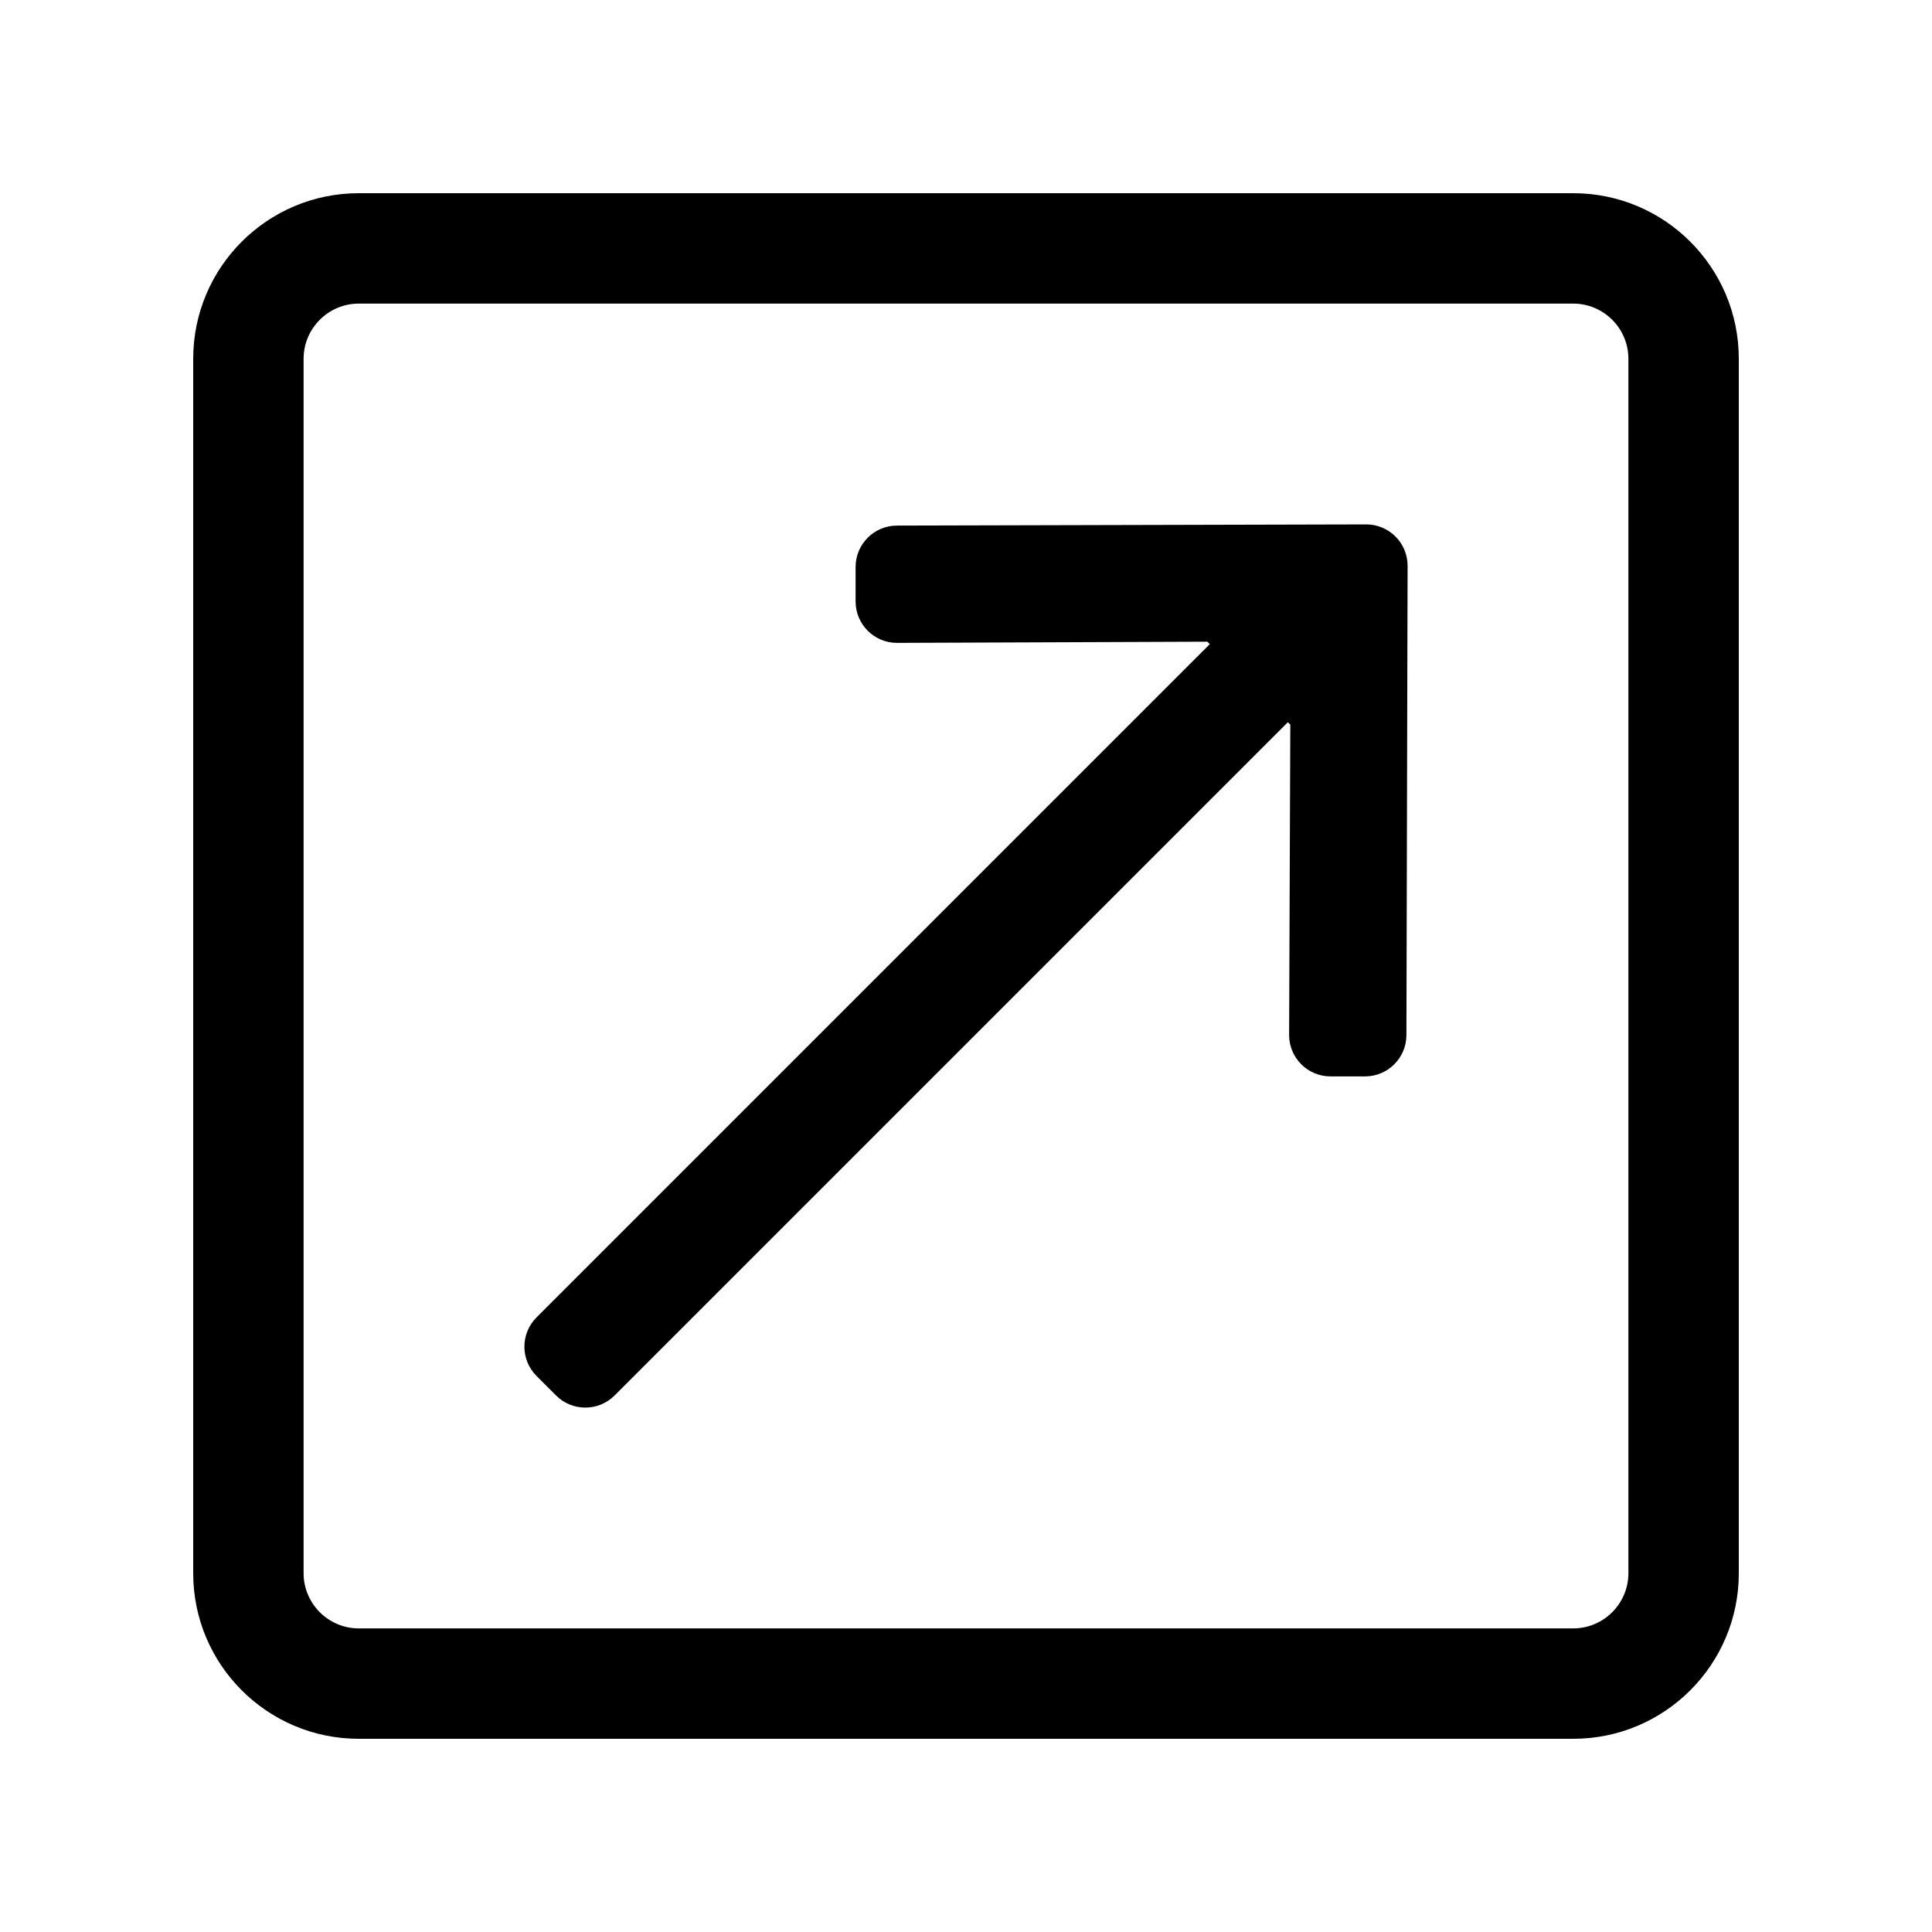<?xml version="1.0" encoding="UTF-8"?>
<svg width="560px" height="560px" viewBox="0 0 560 560" version="1.1" xmlns="http://www.w3.org/2000/svg" xmlns:xlink="http://www.w3.org/1999/xlink">
    <!-- Generator: sketchtool 51.2 (57519) - http://www.bohemiancoding.com/sketch -->
    <title>uA213-external-link</title>
    <desc>Created with sketchtool.</desc>
    <defs></defs>
    <g id="Page-1" stroke="none" stroke-width="1" fill="none" fill-rule="evenodd">
        <g id="uA213-external-link" fill="#000000" fill-rule="nonzero">
            <g id="external-link" transform="translate(56, 56)">
                <path d="M400,0 L48,0 C21.49,0 0,21.49 0,48 L0,400 C0,426.51 21.49,448 48,448 L400,448 C426.51,448 448,426.51 448,400 L448,48 C448,21.49 426.51,0 400,0 Z M416,400 C416,408.822 408.822,416 400,416 L48,416 C39.178,416 32,408.822 32,400 L32,48 C32,39.178 39.178,32 48,32 L400,32 C408.822,32 416,39.178 416,48 L416,400 Z M99.515,342.828 C94.829,338.142 94.829,330.544 99.515,325.857 L294.665,130.707 L293.958,130 L204,130.342 C197.373,130.342 192,124.969 192,118.342 L192,108.343 C192,101.715 197.372,96.343 204,96.343 L340,96 C346.627,96 352,101.372 352,108 L351.657,244 C351.657,250.627 346.284,256 339.657,256 L329.658,256 C323.031,256 317.658,250.627 317.658,244 L318,154.042 L317.293,153.335 L122.143,348.485 C117.457,353.171 109.859,353.171 105.172,348.485 L99.515,342.828 Z" id="Shape"></path>
            </g>
        </g>
    </g>
</svg>